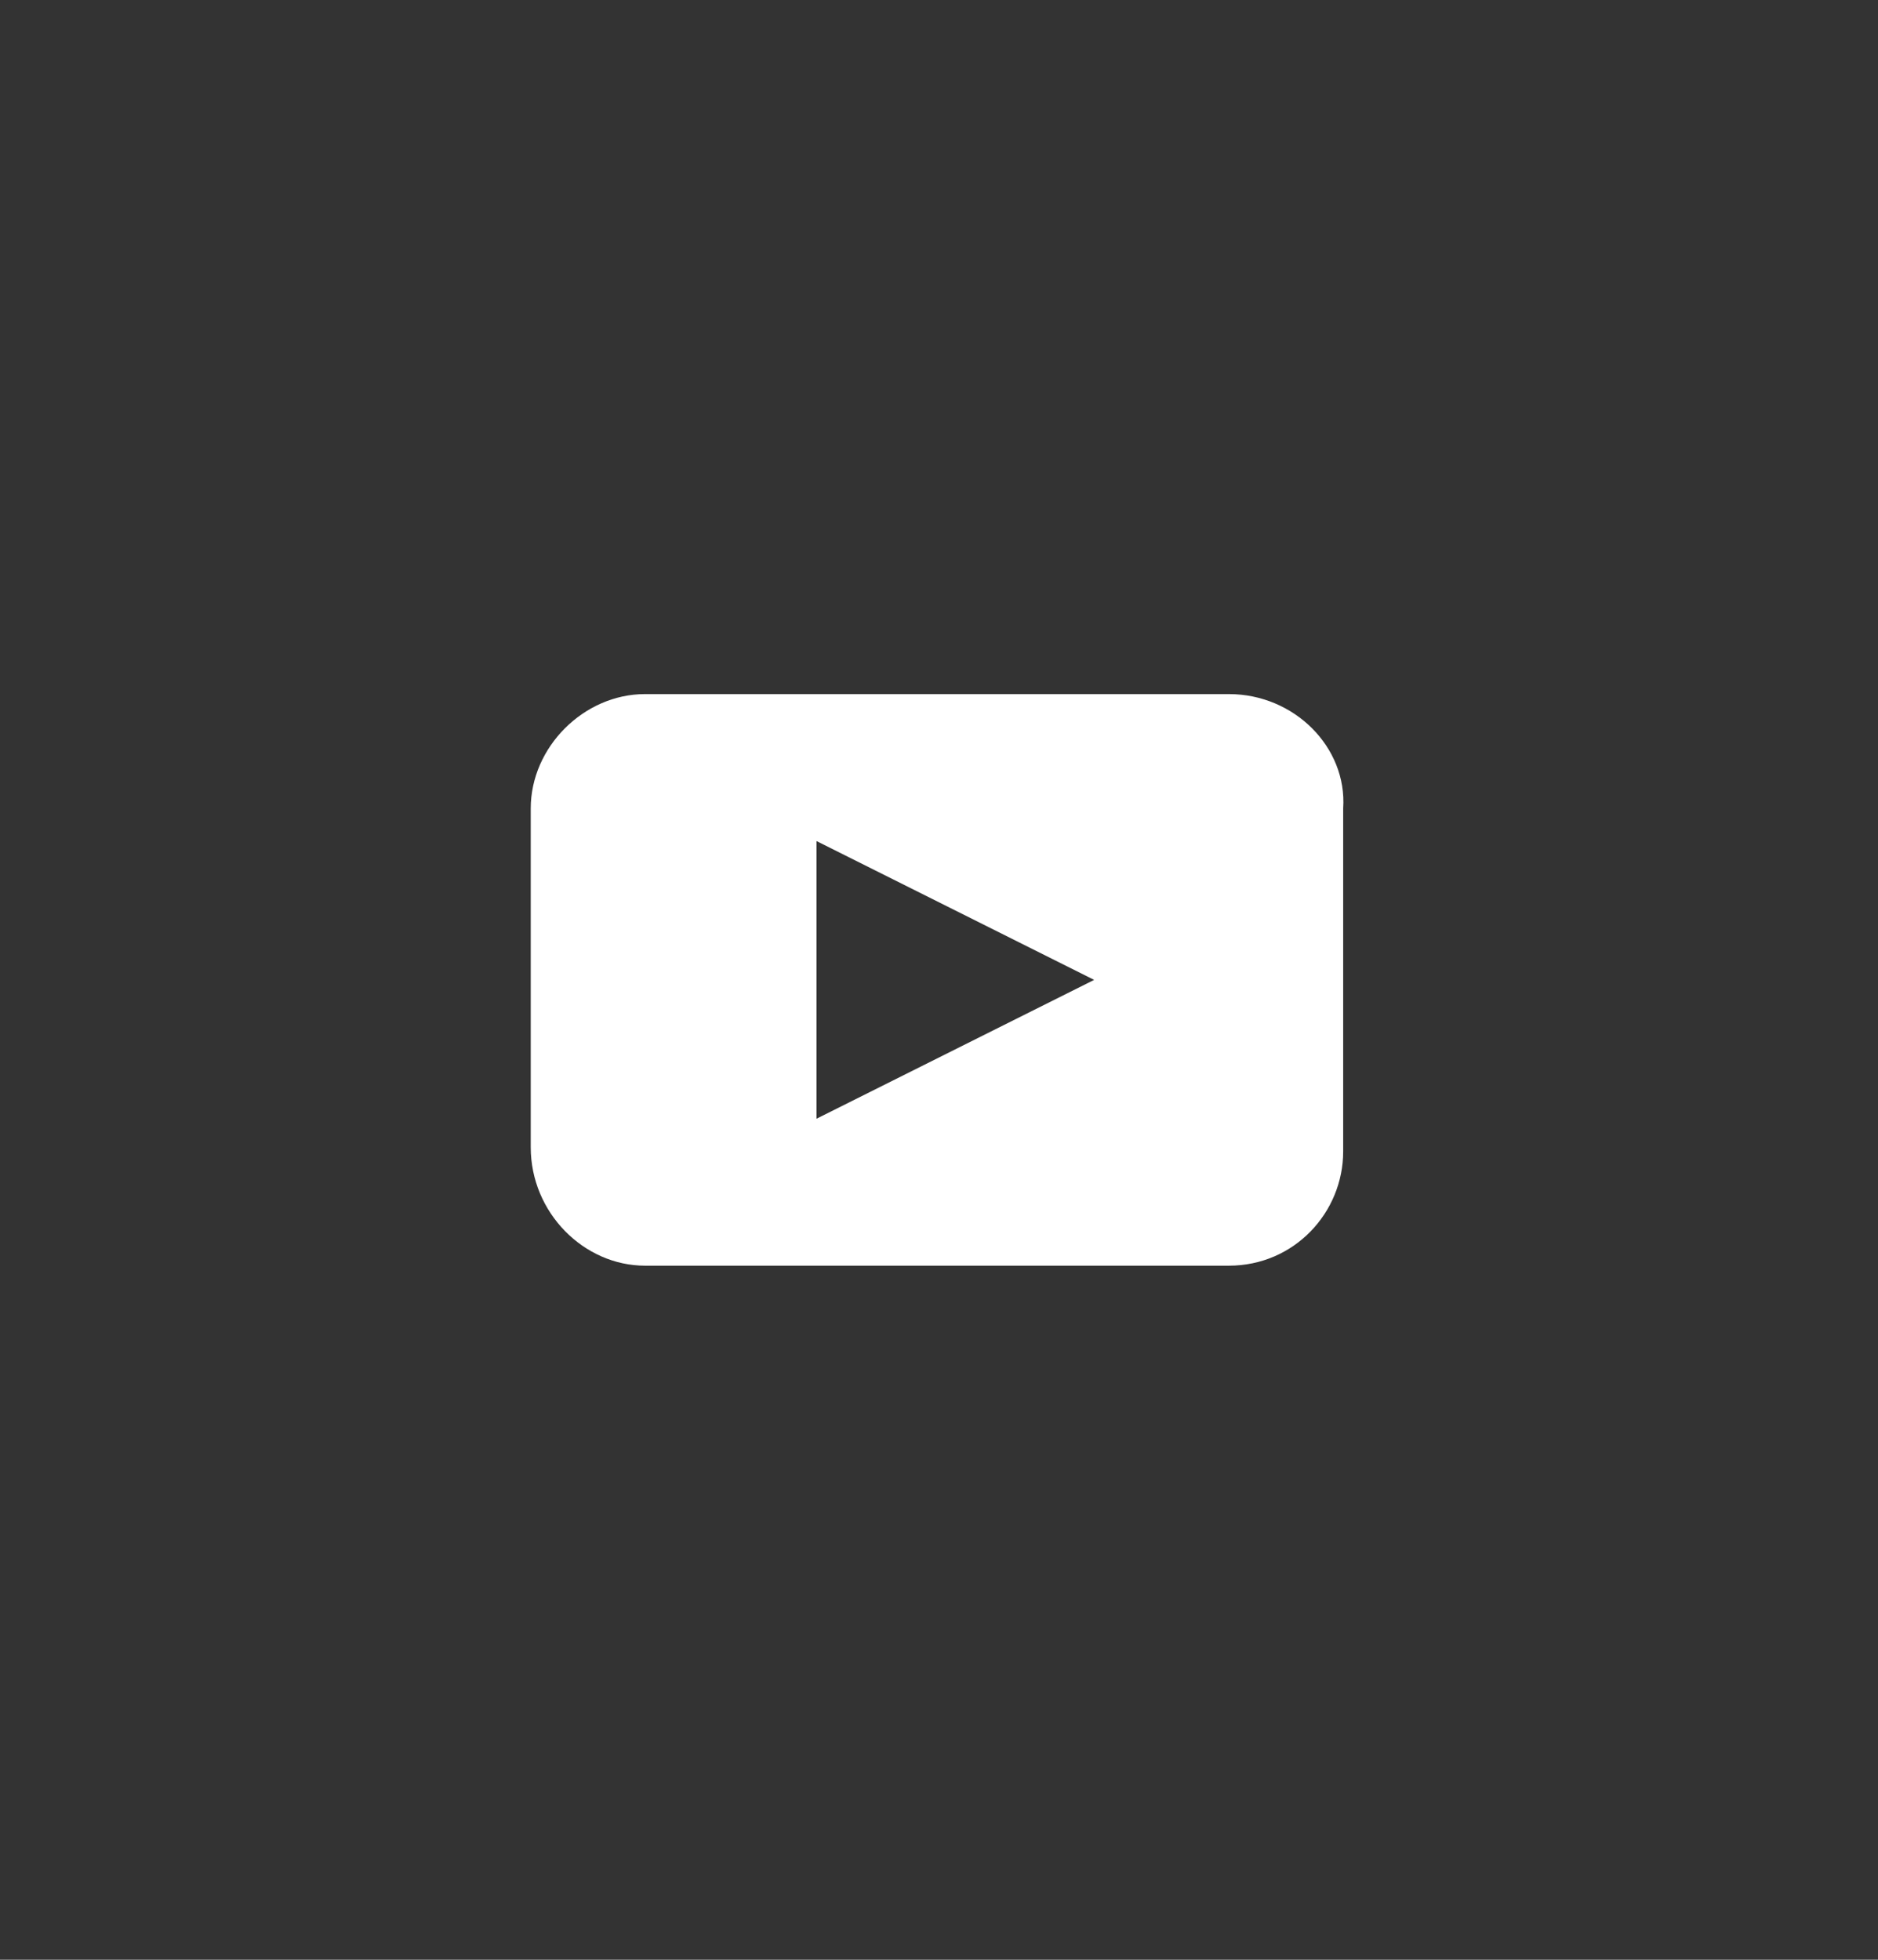 <svg width="46" height="48" viewBox="0 0 46 48" fill="none" xmlns="http://www.w3.org/2000/svg">
<rect x="0" y="0" width="46" height="48" fill="#333333" stroke="none"/>
<path d="M30.1 17H15.8C14.3 17 13 18.3 13 19.8V28.1C13 29.7 14.3 31 15.8 31H30.1C31.7 31 32.9 29.7 32.9 28.2V19.8C33 18.3 31.7 17 30.1 17ZM20 27.4V20.6L26.8 24L20 27.4Z" fill="white"/>
</svg>
